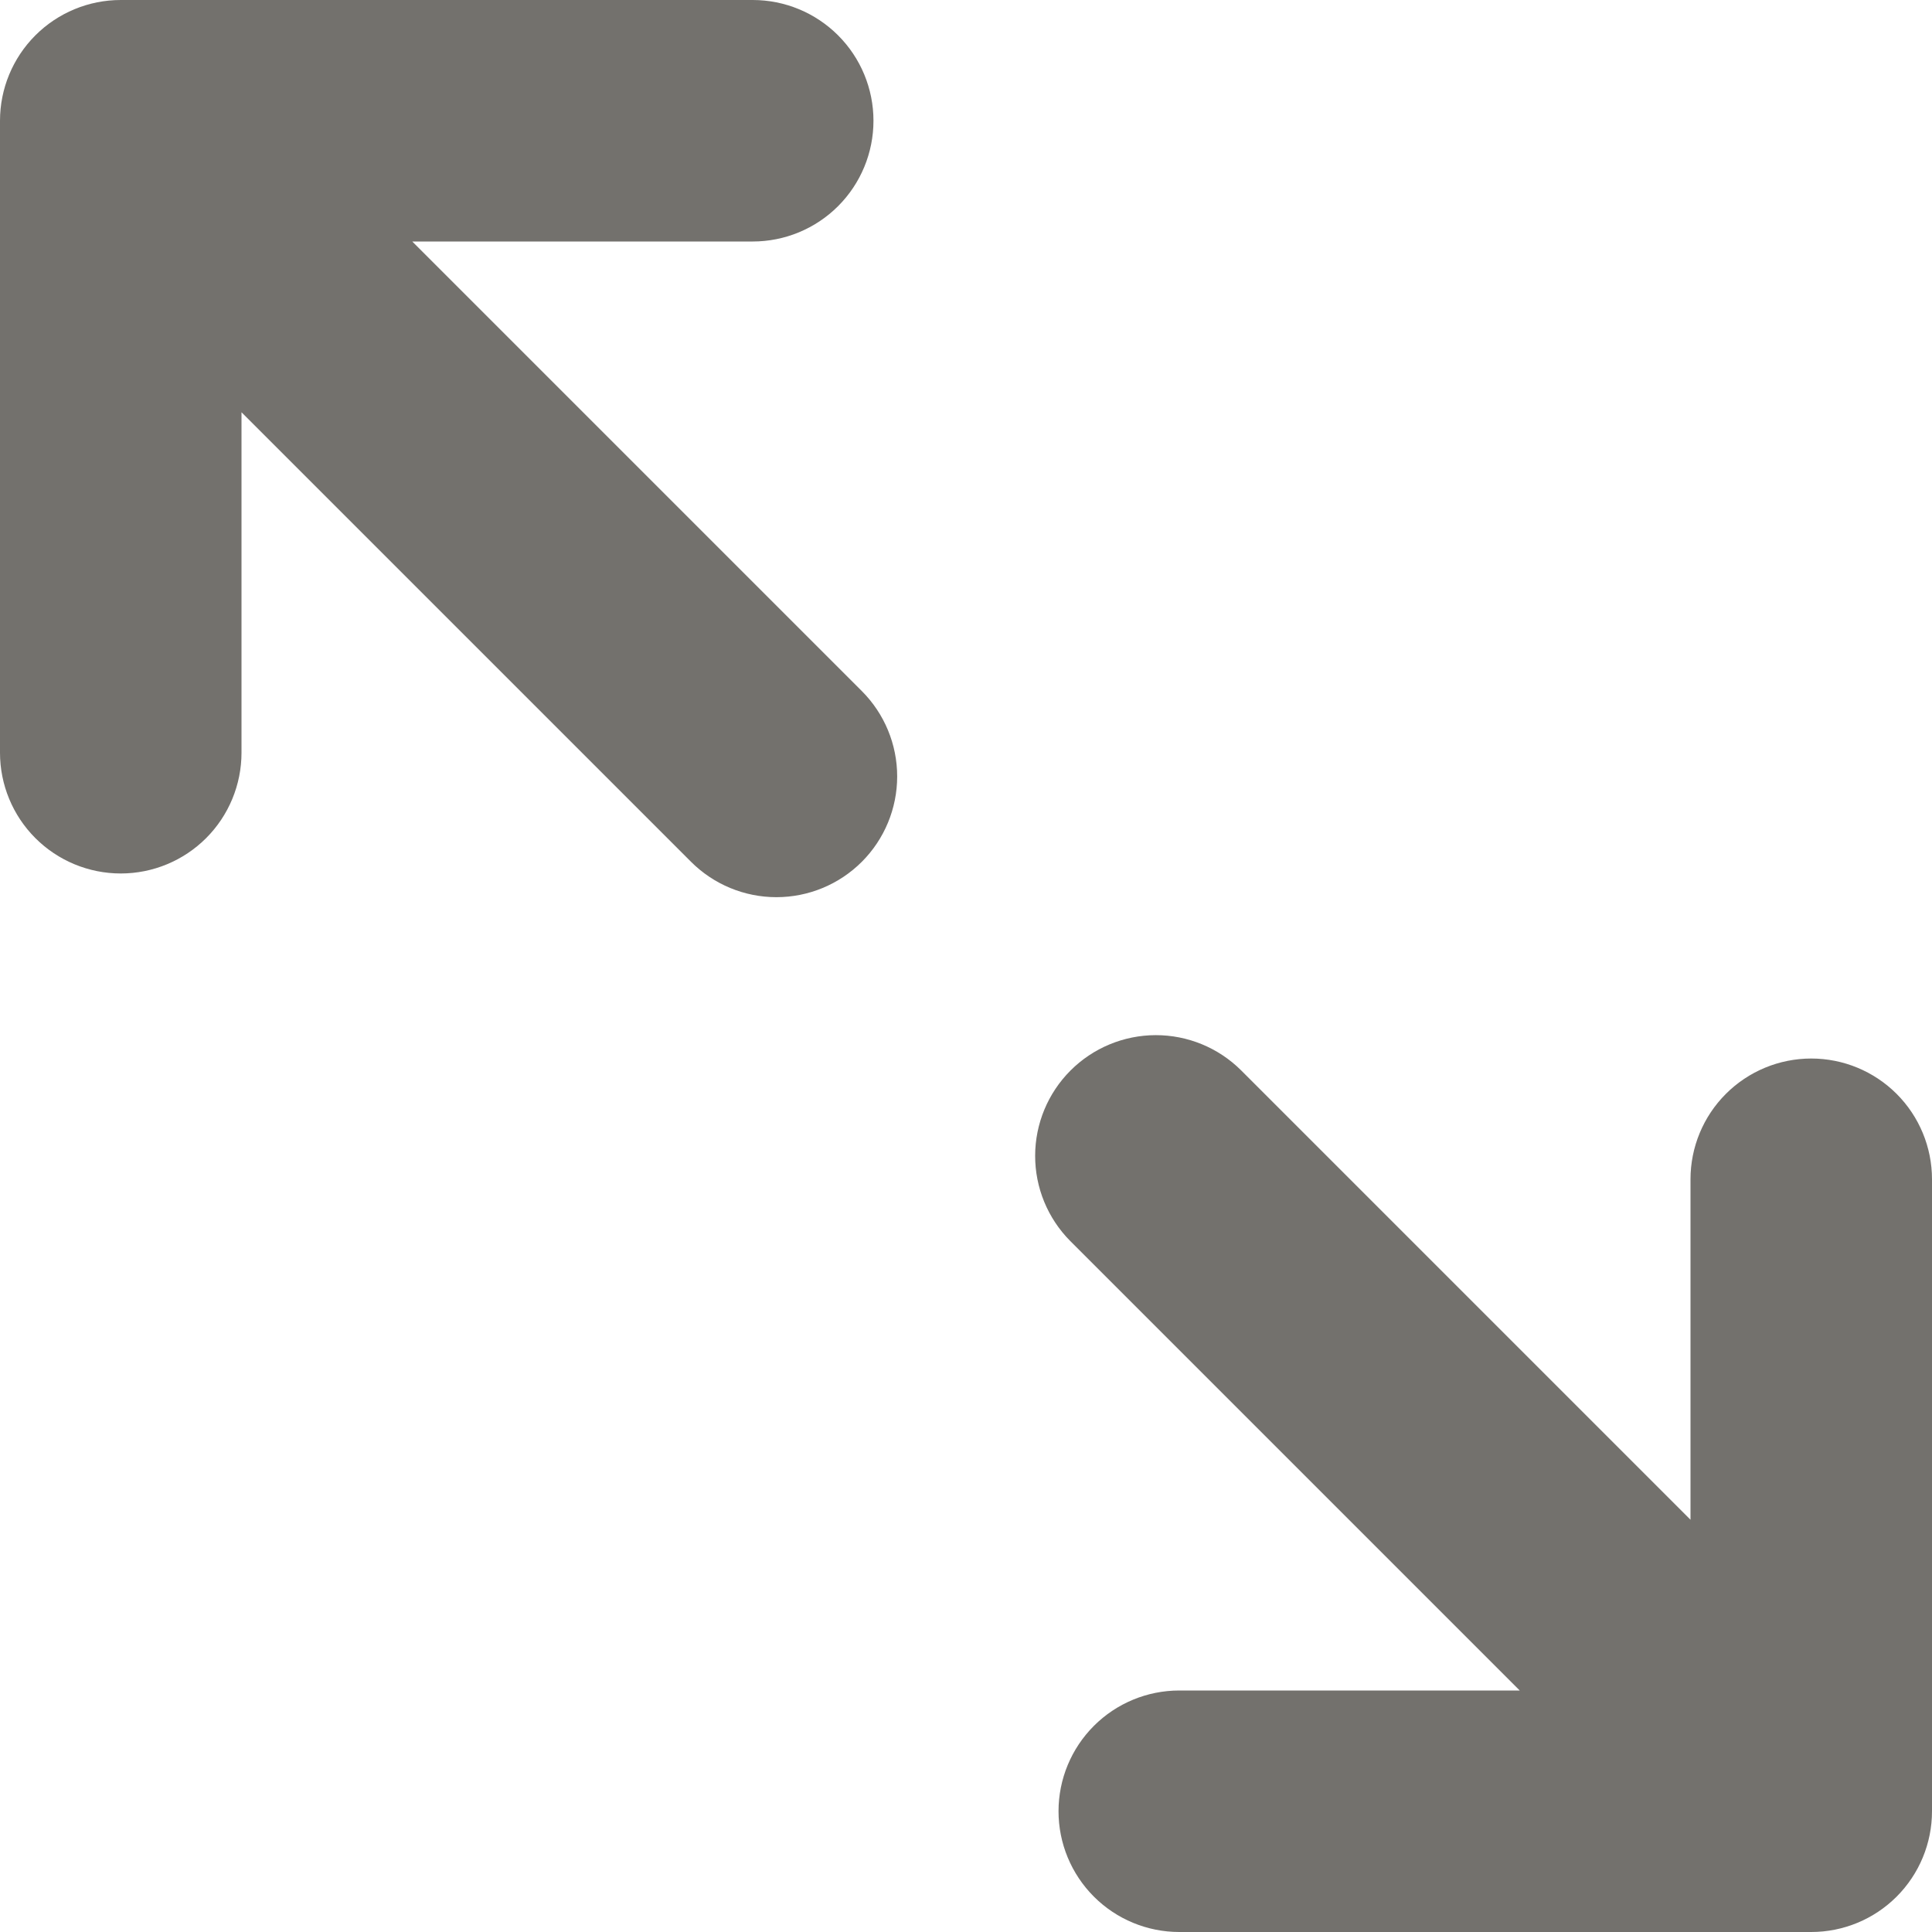 <svg width="206" height="206" viewBox="0 0 206 206" fill="none" xmlns="http://www.w3.org/2000/svg">
<g clip-path="url(#clip0_711_4721)">
<path d="M193.125 206L125.74 206C122.326 206 119.051 204.644 116.636 202.229C114.222 199.814 112.865 196.54 112.865 193.125C112.865 189.71 114.222 186.436 116.636 184.021C119.051 181.606 122.326 180.25 125.74 180.25L162.042 180.25L114.109 132.317C111.71 129.899 110.366 126.63 110.373 123.224C110.379 119.817 111.735 116.553 114.144 114.144C116.552 111.736 119.817 110.38 123.223 110.373C126.629 110.367 129.899 111.71 132.317 114.109L180.25 162.042L180.25 125.74C180.25 122.326 181.606 119.051 184.021 116.636C186.436 114.222 189.71 112.865 193.125 112.865C196.54 112.865 199.814 114.222 202.229 116.636C204.644 119.051 206 122.326 206 125.74L206 193.125C206 196.54 204.644 199.814 202.229 202.229C199.814 204.644 196.54 206 193.125 206ZM12.875 -8.44176e-06C9.46 -8.59102e-06 6.186 1.356 3.771 3.771C1.356 6.186 -4.13524e-07 9.46 -5.62784e-07 12.875L-3.50826e-06 80.26C-3.65752e-06 83.674 1.356 86.949 3.771 89.364C6.186 91.778 9.46 93.135 12.875 93.135C16.29 93.135 19.564 91.778 21.979 89.364C24.393 86.949 25.75 83.674 25.75 80.26L25.75 43.959L73.683 91.891C76.097 94.305 79.372 95.662 82.787 95.662C86.201 95.662 89.476 94.305 91.891 91.891C94.305 89.476 95.662 86.201 95.662 82.787C95.662 79.372 94.305 76.097 91.891 73.683L43.958 25.75L80.259 25.75C83.674 25.75 86.949 24.393 89.363 21.979C91.778 19.564 93.134 16.29 93.134 12.875C93.134 9.46 91.778 6.186 89.363 3.771C86.949 1.356 83.674 -5.34705e-06 80.259 -5.49631e-06L12.875 -8.44176e-06Z" fill="#383630" fill-opacity="0.7"/>
</g>
<defs>
<clipPath id="clip0_711_4721">
<rect width="206" height="206" fill="white" transform="translate(206) rotate(90)"/>
</clipPath>
</defs>
</svg>
